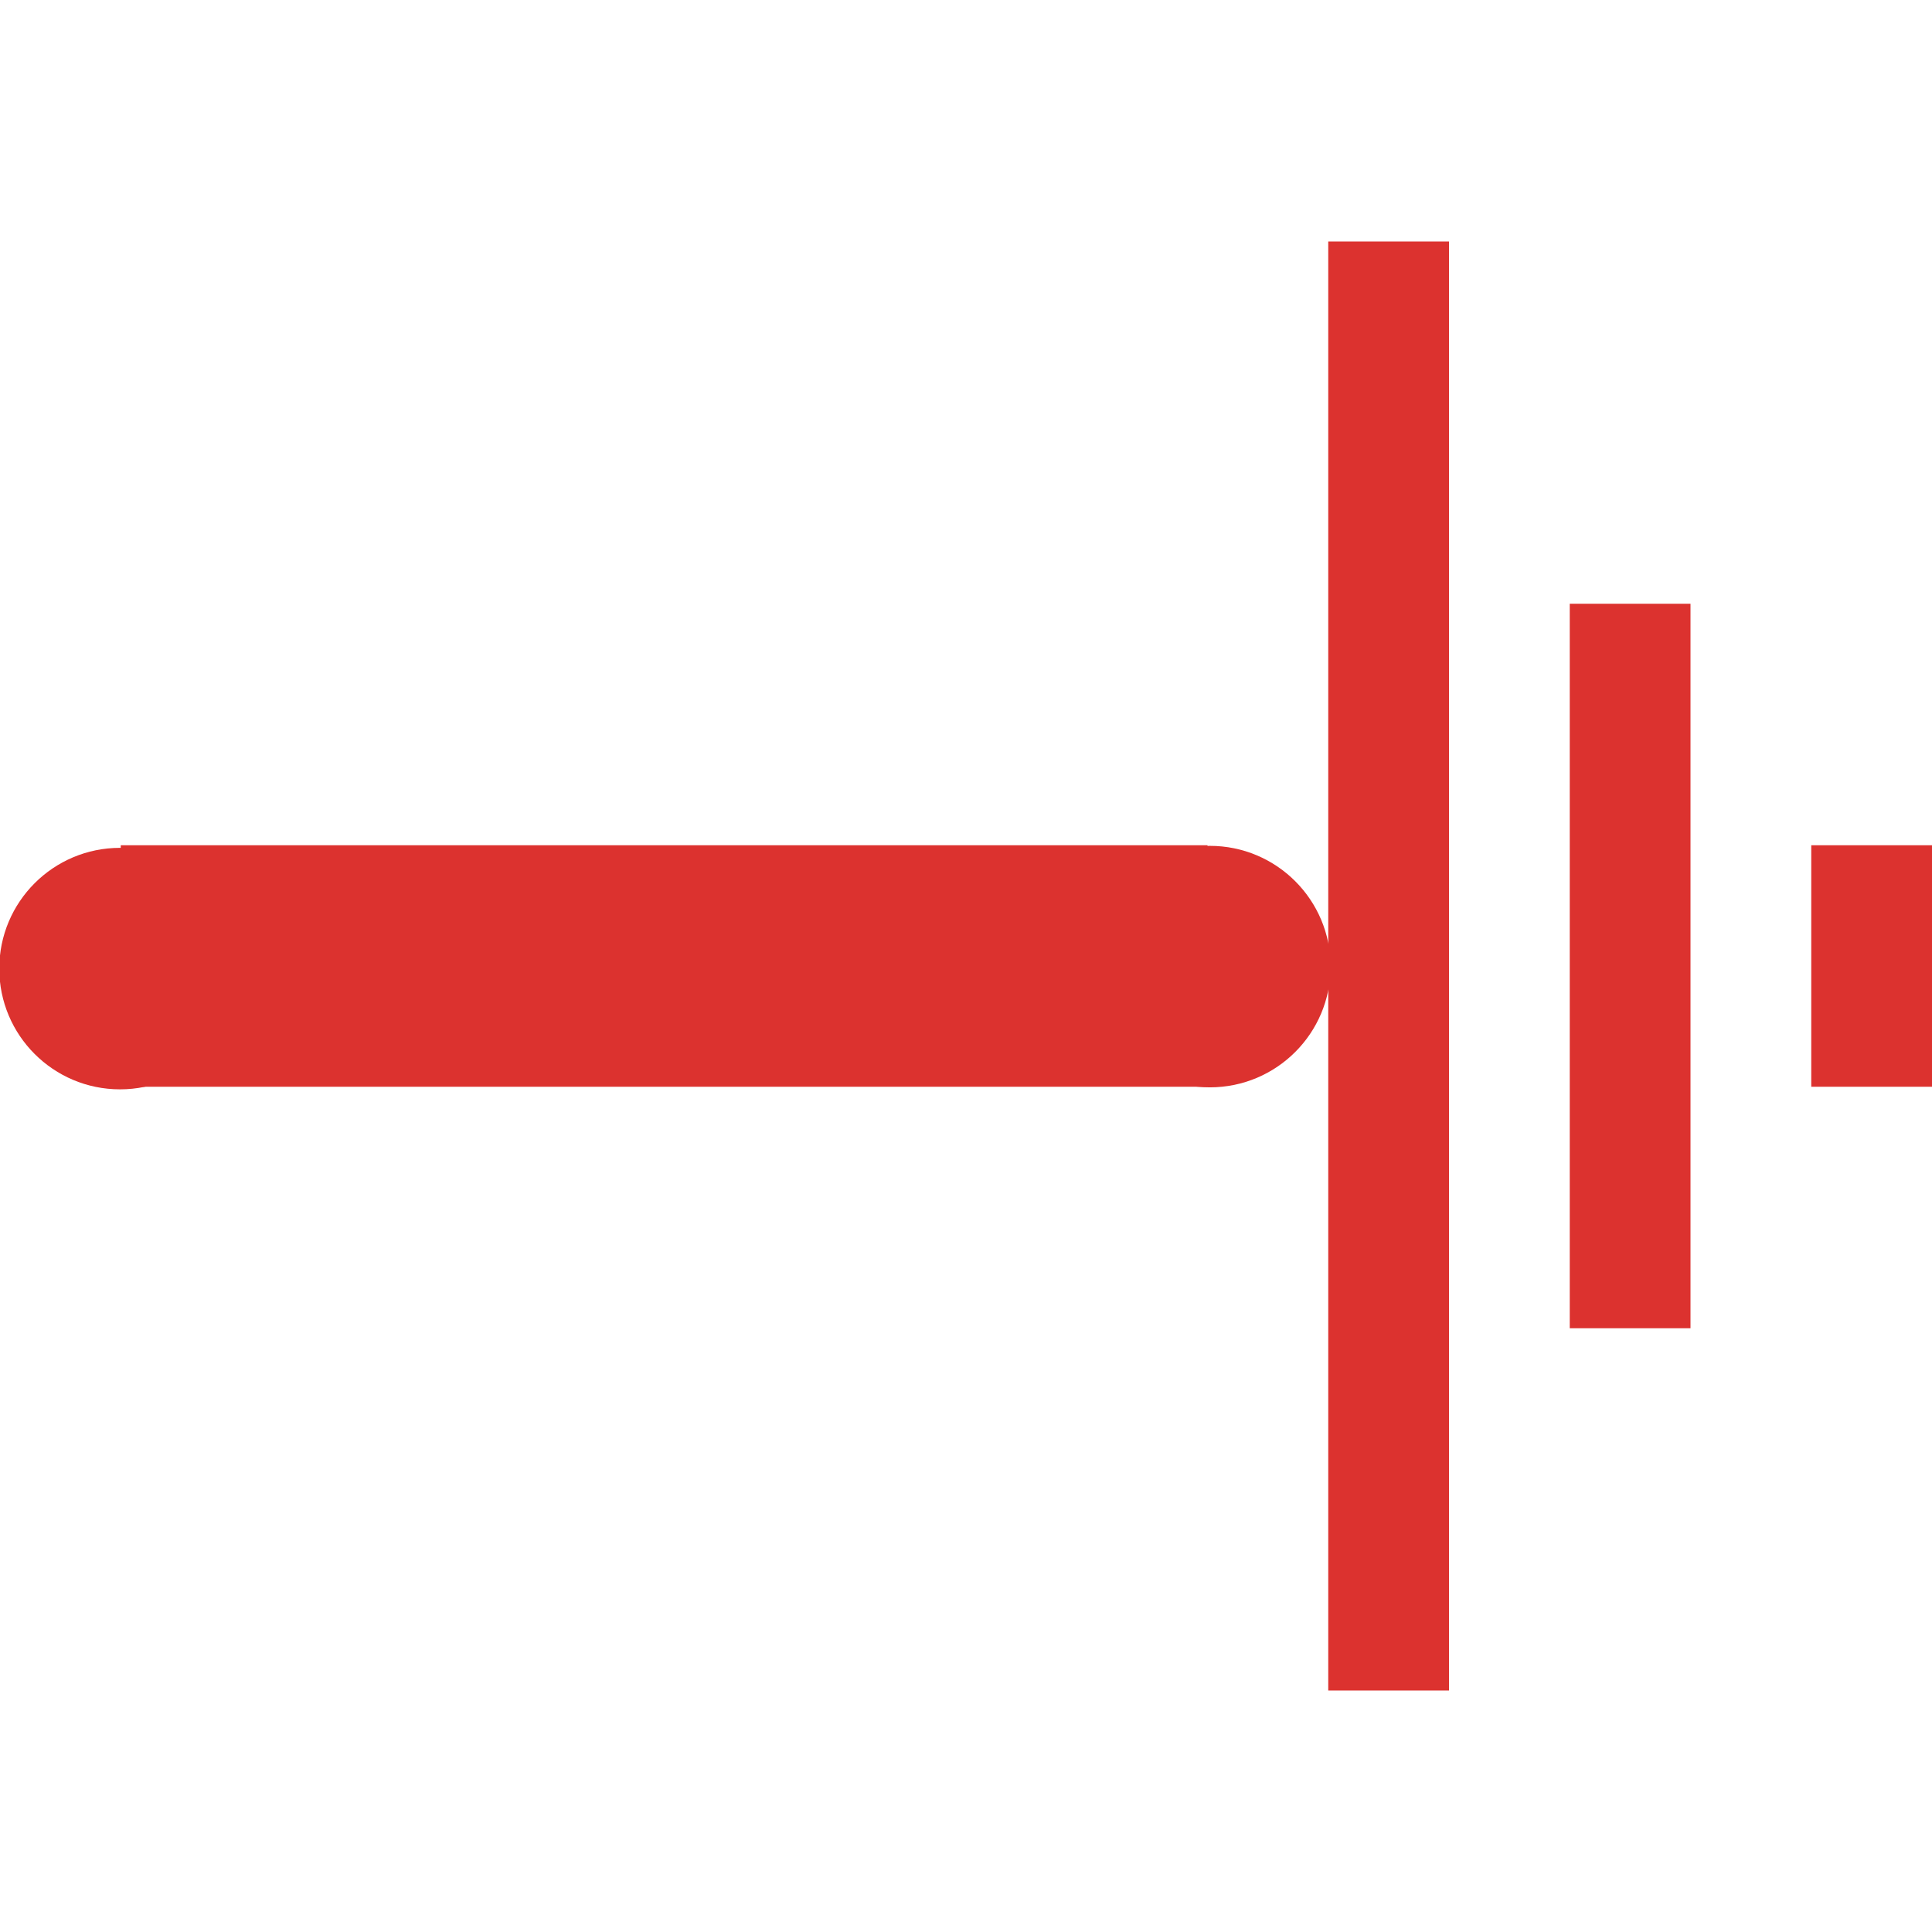 <!-- Generated by IcoMoon.io --><svg xmlns:dc="http://purl.org/dc/elements/1.1/" xmlns:cc="http://creativecommons.org/ns#" xmlns:rdf="http://www.w3.org/1999/02/22-rdf-syntax-ns#" xmlns:svg="http://www.w3.org/2000/svg" xmlns="http://www.w3.org/2000/svg" xmlns:sodipodi="http://sodipodi.sourceforge.net/DTD/sodipodi-0.dtd" xmlns:inkscape="http://www.inkscape.org/namespaces/inkscape" version="1.1" width="64px" height="64px" viewBox="0 0 64 64" id="svg2" inkscape:version="0.91 r13725" sodipodi:docname="short.svg">
  <defs id="defs8"/>
  <sodipodi:namedview pagecolor="#ffffff" bordercolor="#666666" borderopacity="1" objecttolerance="10" gridtolerance="10" guidetolerance="10" inkscape:pageopacity="0" inkscape:pageshadow="2" inkscape:window-width="1564" inkscape:window-height="911" id="namedview6" showgrid="true" inkscape:zoom="11.078125" inkscape:cx="32" inkscape:cy="32" inkscape:window-x="0" inkscape:window-y="0" inkscape:window-maximized="0" inkscape:current-layer="svg2">
    <inkscape:grid type="xygrid" id="grid3338" empspacing="4"/>
  </sodipodi:namedview>
  <rect style="fill:#dc322f;fill-opacity:1" id="rect4222" width="4" height="8" x="60" y="28"/>
  <rect style="fill:#dc322f;fill-opacity:1" id="rect4224" width="4" height="24" x="52" y="20"/>
  <rect style="fill:#dc322f;fill-opacity:1" id="rect4226" width="4" height="48" x="44" y="8"/>
  <circle style="fill:#dc322f;fill-opacity:1" id="path4228" cx="40.078" cy="32.02" r="4"/>
  <circle style="fill:#dc322f;fill-opacity:1" id="path4228-4" cx="3.976" cy="32.086" r="4"/>
  <rect style="fill:#dc322f;fill-opacity:1" id="rect4312" width="36" height="8" x="4" y="28"/>
</svg>